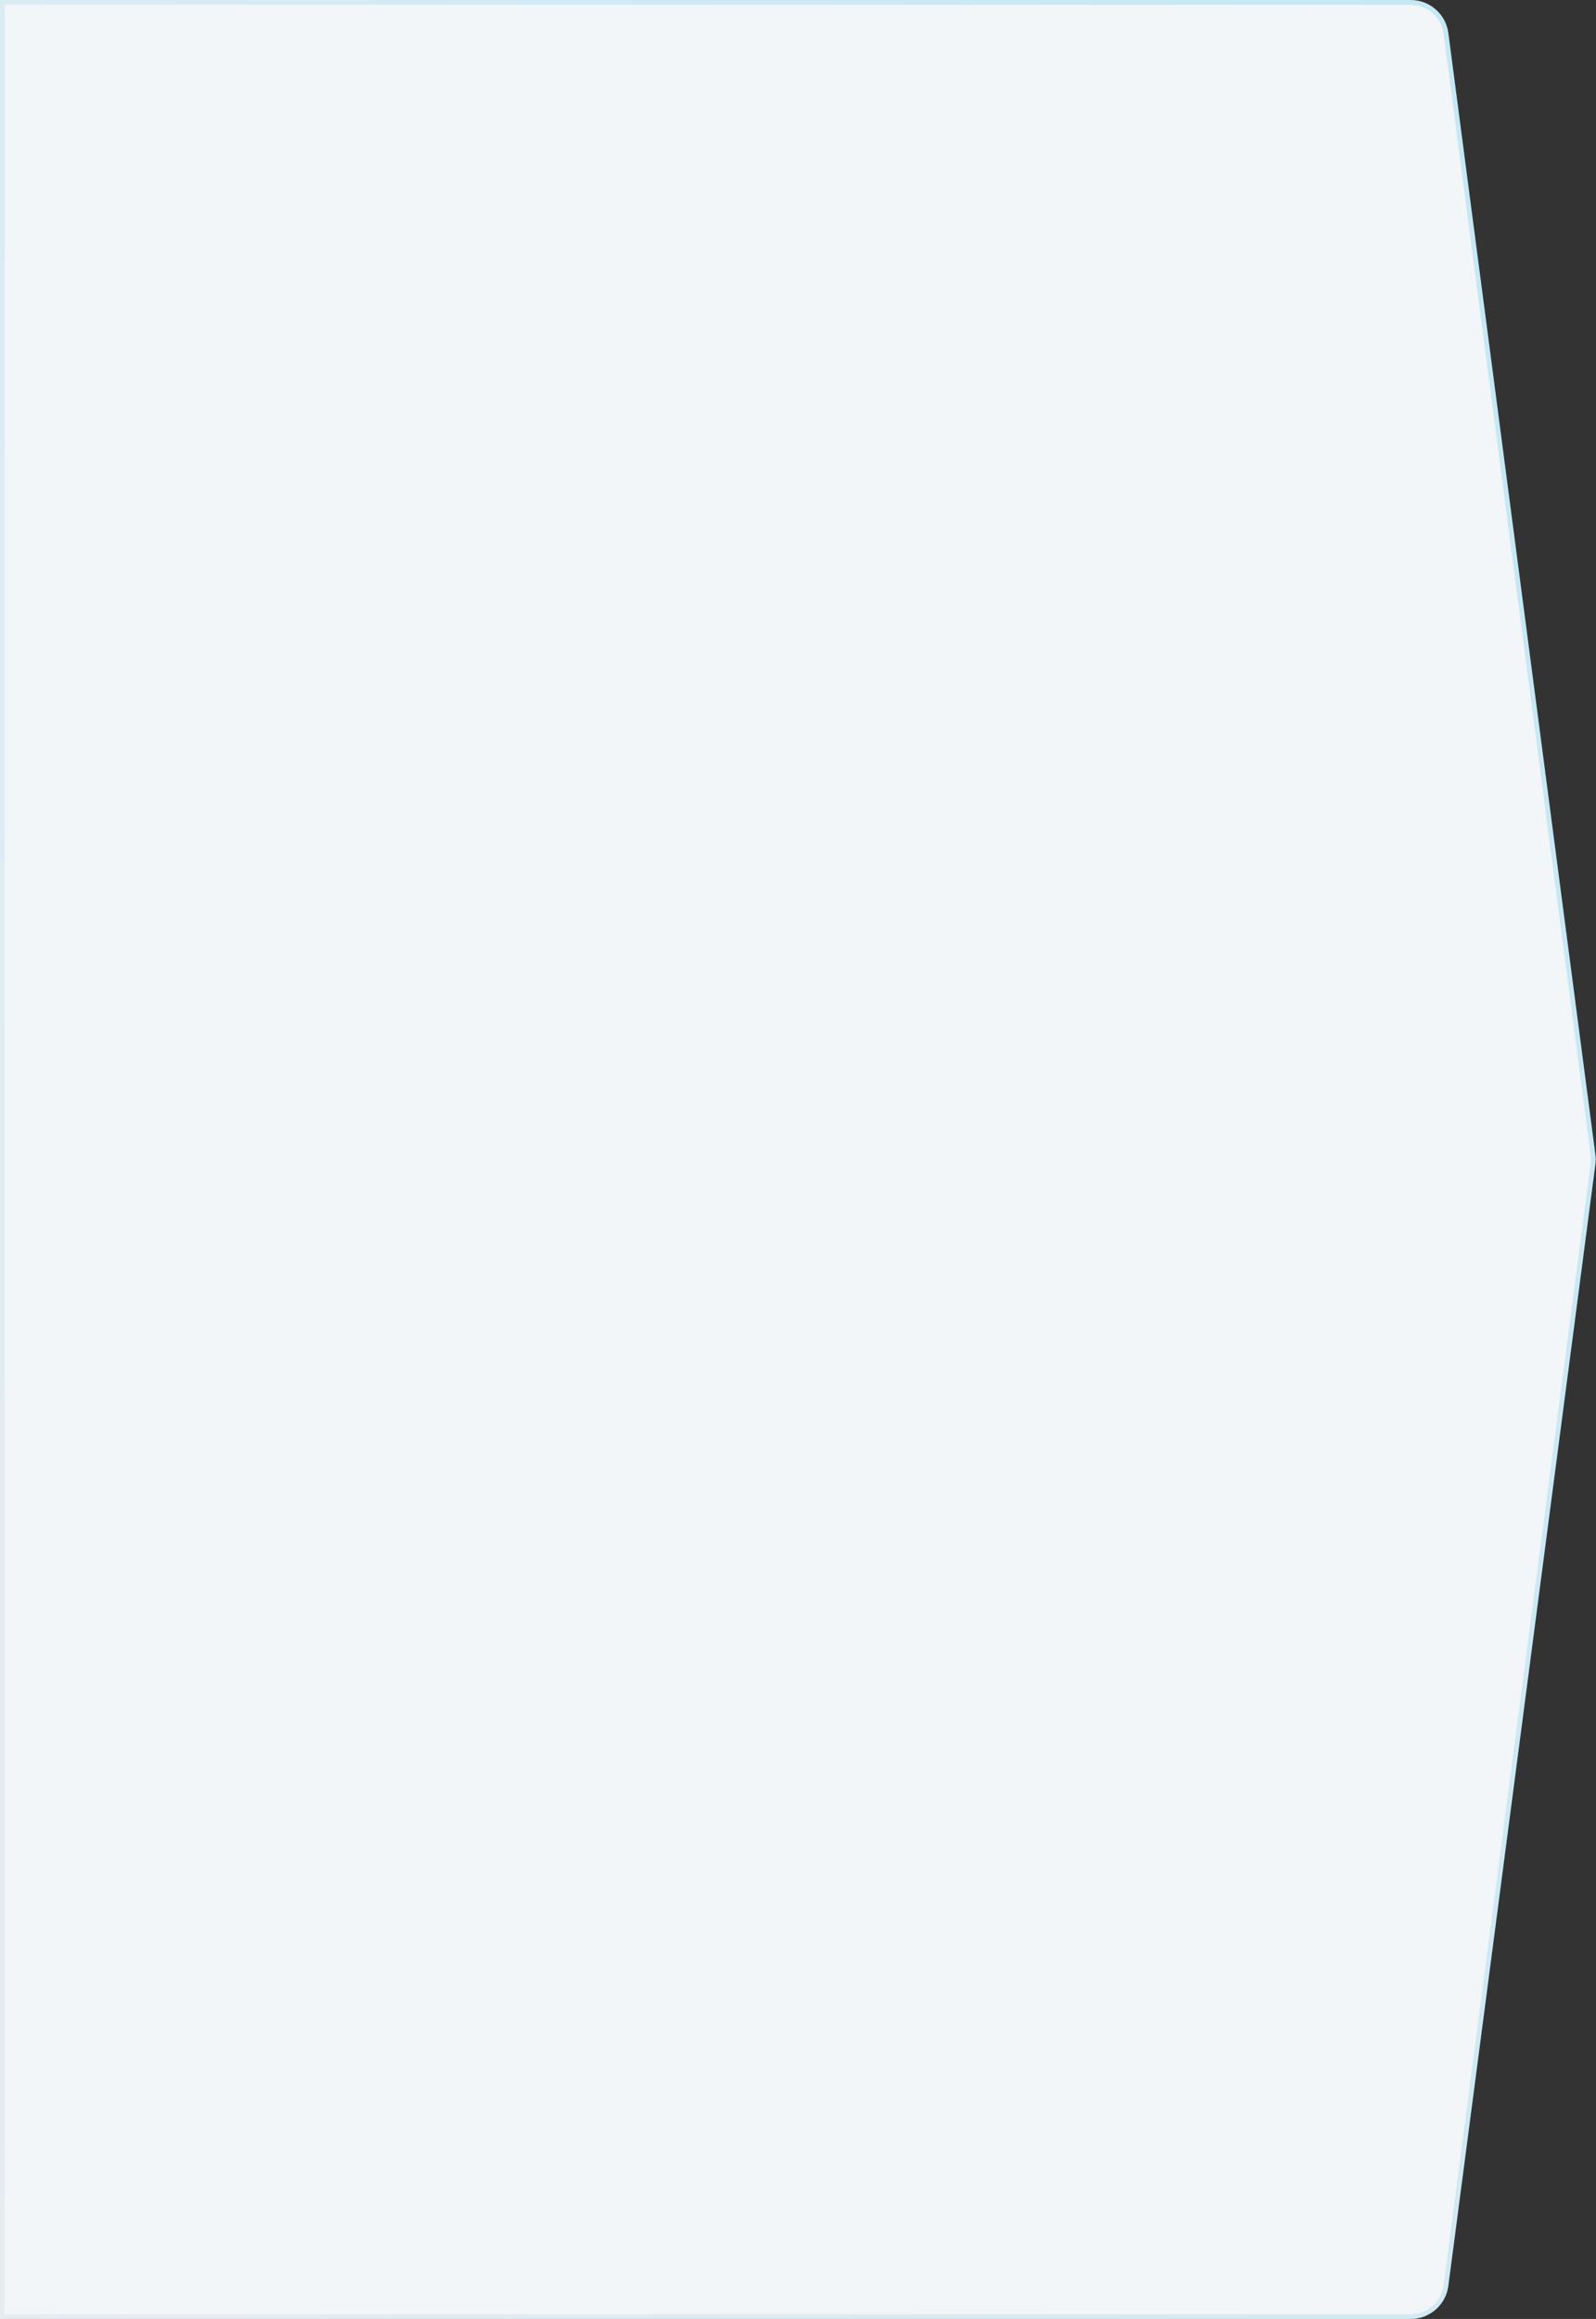 <svg width="336" height="488" viewBox="0 0 336 488" fill="none" xmlns="http://www.w3.org/2000/svg">
<rect x="0" y="0" width="336" height="488" fill="#333333" stroke="none"/>
<path d="M0 0H296.981C300.997 0 304.391 2.978 304.913 6.96L335.864 242.96C335.954 243.65 335.954 244.35 335.864 245.04L304.913 481.04C304.391 485.022 300.997 488 296.981 488H0V0Z" fill="#F2F6F8"/>
<path d="M0.5 0.5H296.981C300.746 0.5 303.927 3.292 304.417 7.025L335.368 243.025C335.453 243.672 335.453 244.328 335.368 244.975L304.417 480.975C303.927 484.708 300.746 487.5 296.981 487.5H0.5V0.5Z" stroke="url(#paint0_linear_15359_16406)" stroke-opacity="0.2"/>
<defs>
<linearGradient id="paint0_linear_15359_16406" x1="336" y1="2.87821e-05" x2="-115.17" y2="156.967" gradientUnits="userSpaceOnUse">
<stop stop-color="#00ACEA"/>
<stop offset="1" stop-color="#B6C6D7"/>
</linearGradient>
</defs>
</svg>
